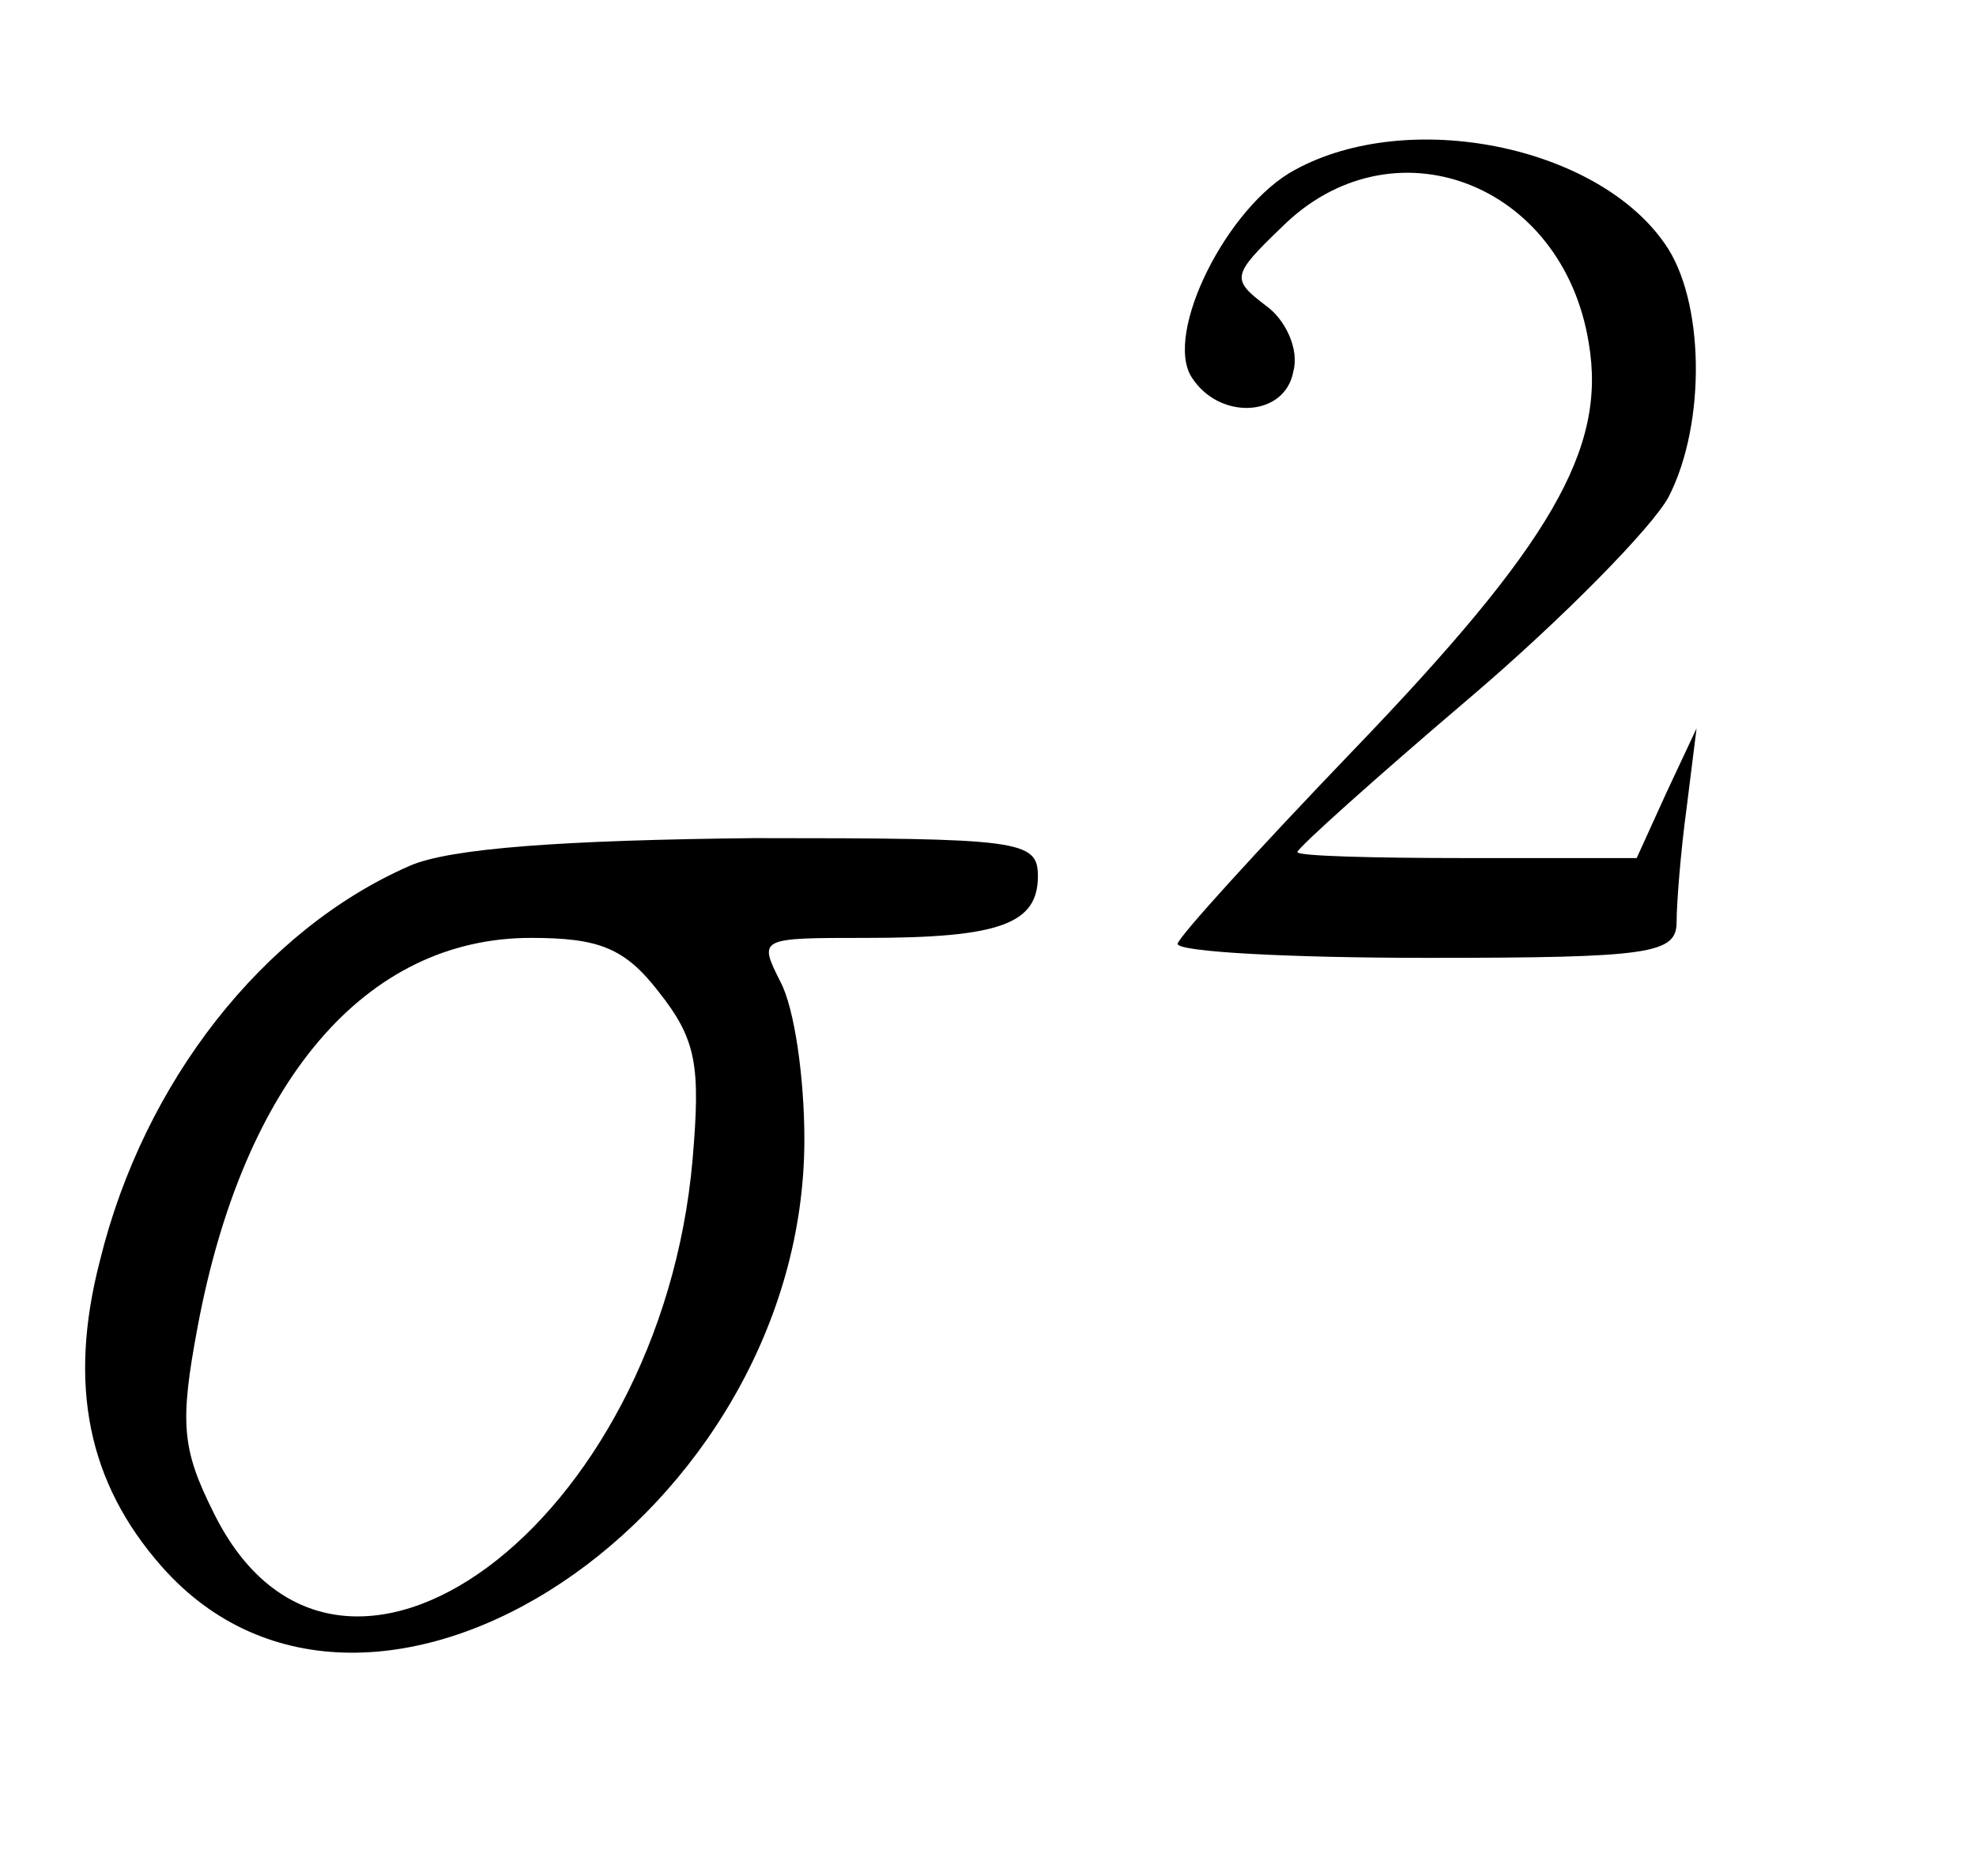 <?xml version="1.0" standalone="no"?>
<!DOCTYPE svg PUBLIC "-//W3C//DTD SVG 20010904//EN"
 "http://www.w3.org/TR/2001/REC-SVG-20010904/DTD/svg10.dtd">
<svg version="1.0" xmlns="http://www.w3.org/2000/svg"
 width="99pt" height="94pt" viewBox="0 0 99 94"
 preserveAspectRatio="xMidYMid meet">
<g transform="translate(0,94) scale(0.1,-0.1)"
fill="#000000" stroke="none">
<path d="M649 855 c-34 -18 -66 -82 -52 -104 14 -22 47 -20 51 3 3 11 -4 26
-14 33 -17 13 -17 15 8 39 55 55 141 23 154 -58 9 -53 -19 -101 -118 -204 -48
-50 -88 -94 -88 -97 0 -4 56 -7 125 -7 112 0 125 2 125 18 0 9 2 35 5 57 l5
40 -15 -32 -15 -33 -85 0 c-47 0 -85 1 -85 3 0 2 39 37 86 77 47 40 92 86 100
101 19 37 18 99 -2 127 -34 49 -128 68 -185 37z"/>
<path d="M205 506 c-73 -32 -133 -108 -155 -198 -16 -62 -6 -111 31 -153 105
-119 322 26 322 214 0 31 -5 66 -12 79 -11 22 -11 22 43 22 67 0 86 7 86 31 0
18 -9 19 -142 19 -95 -1 -153 -5 -173 -14z m125 -63 c19 -24 21 -37 17 -84
-16 -183 -178 -303 -240 -177 -16 32 -17 45 -8 93 23 123 84 195 167 195 34 0
47 -5 64 -27z"/>
</g>
</svg>
